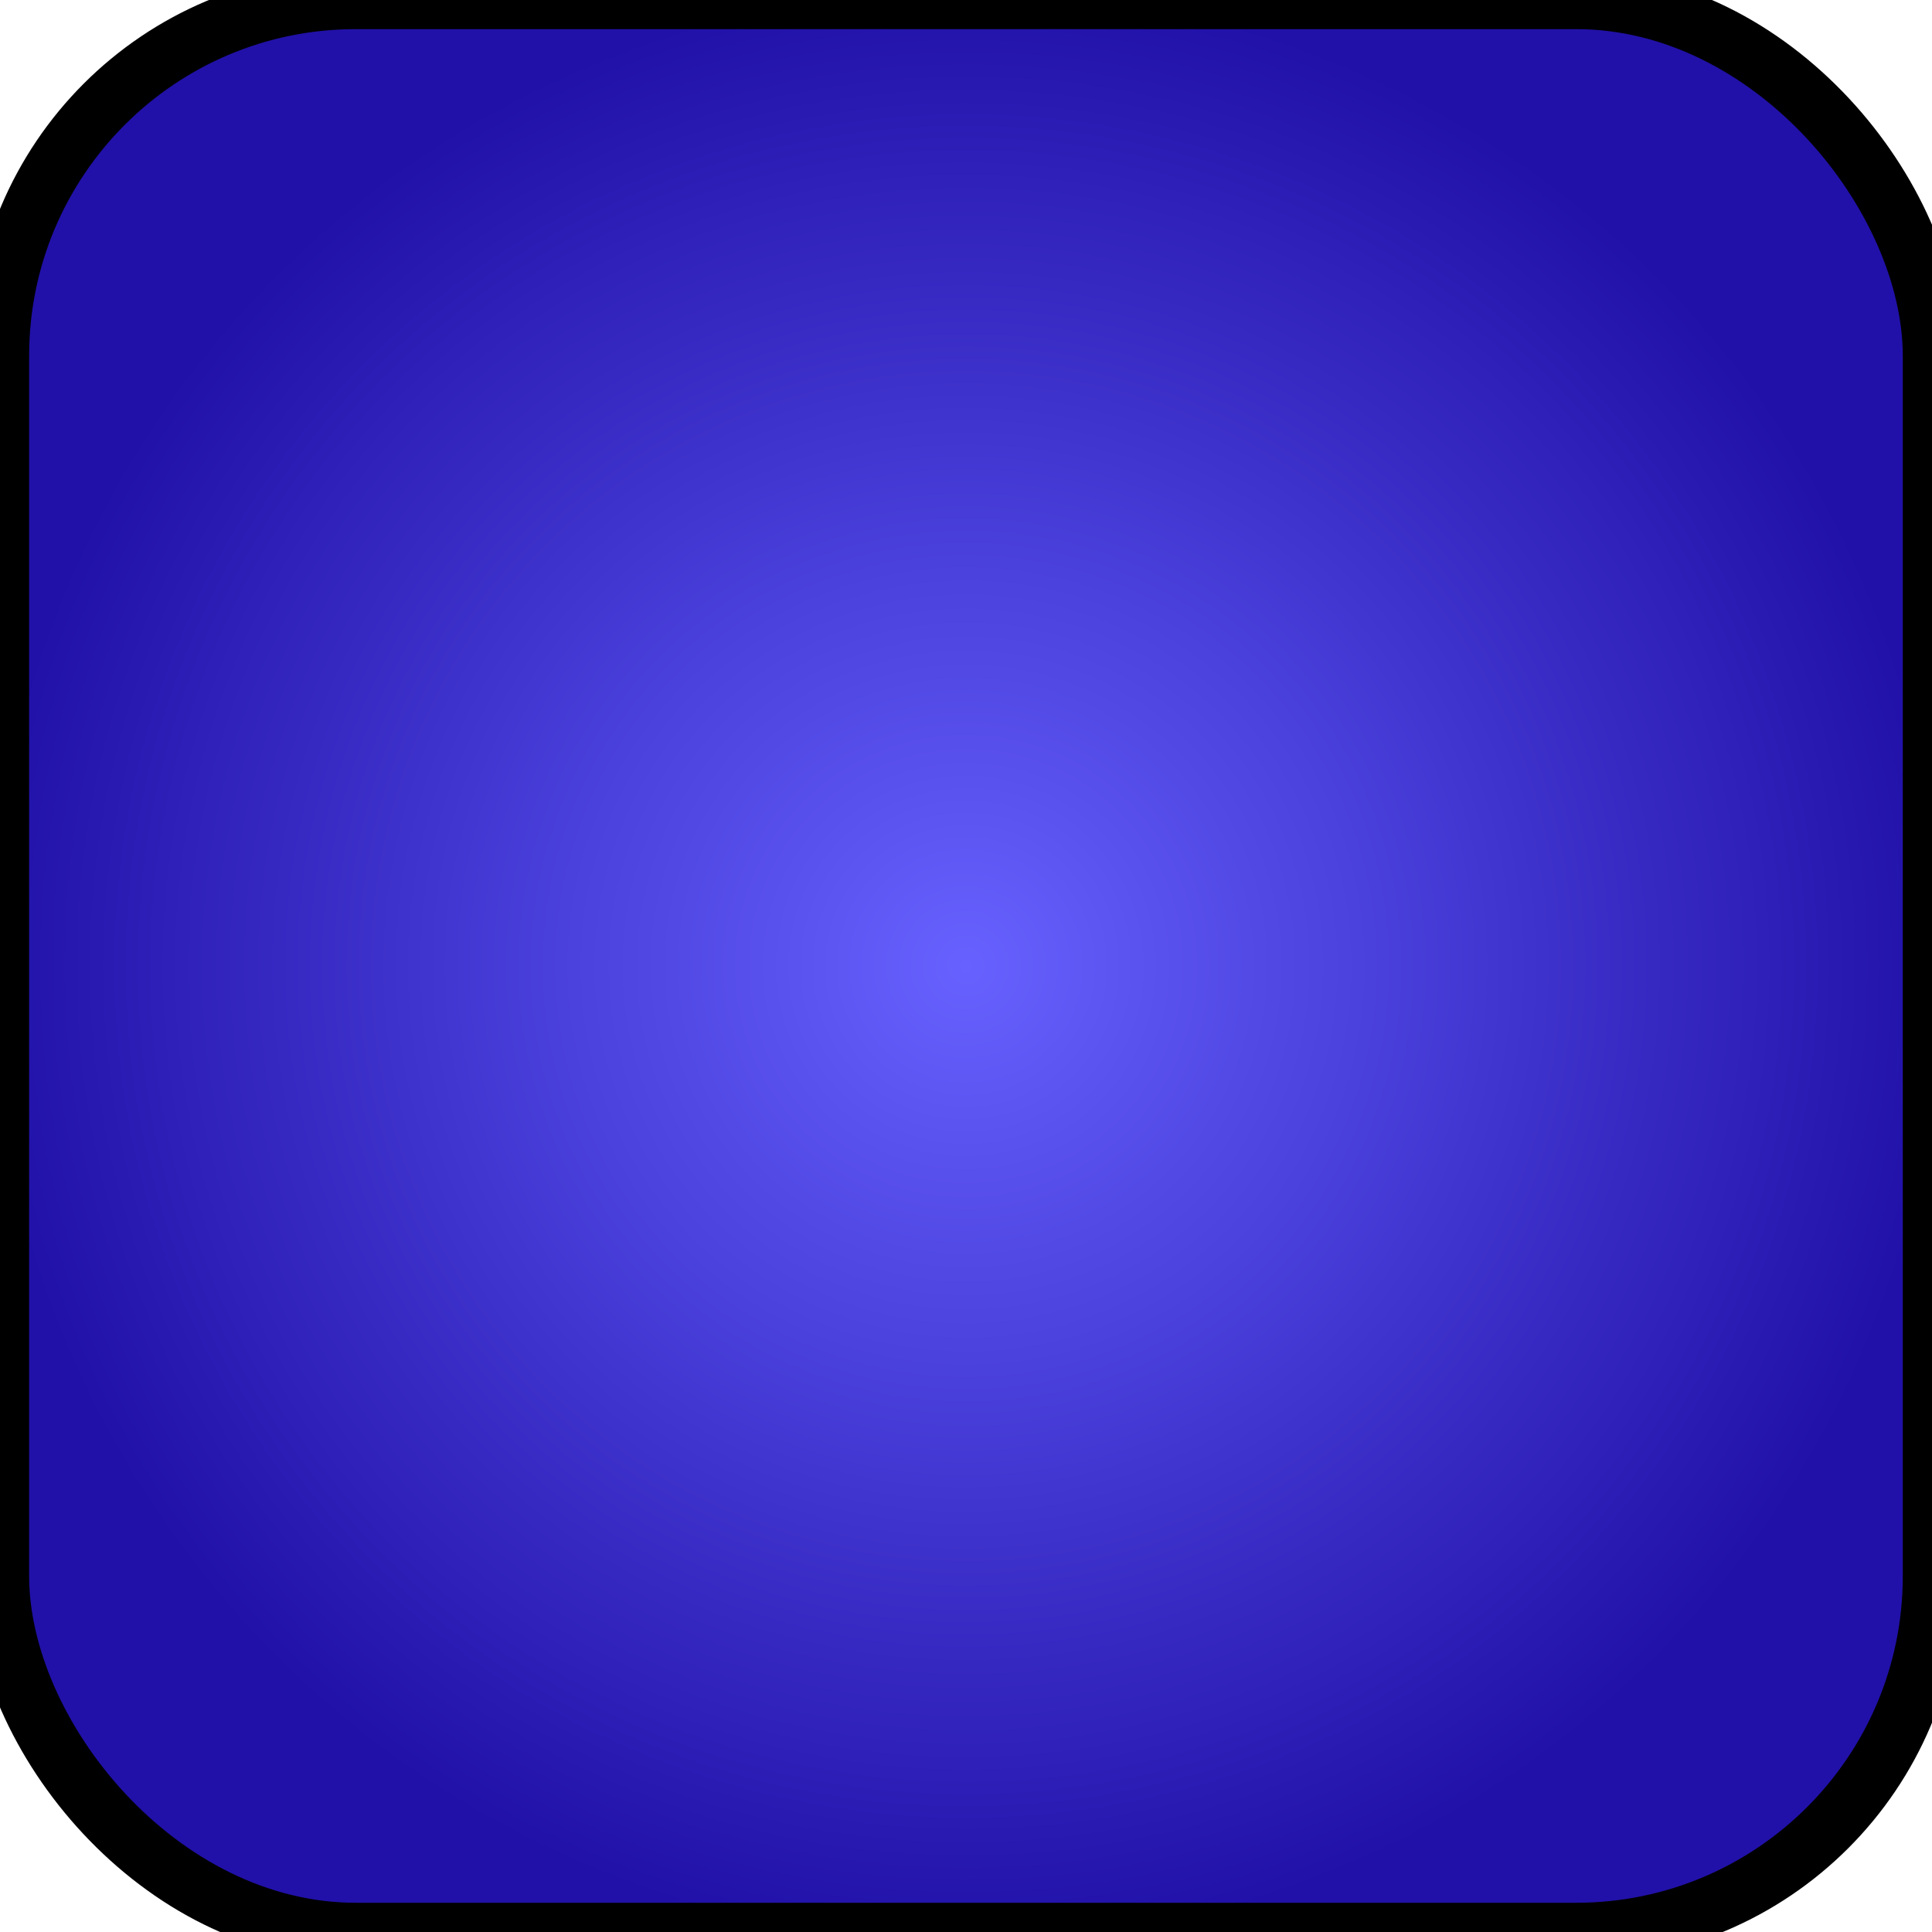 <?xml version="1.0" encoding="UTF-8" standalone="no"?>
<svg
   xmlns:osb="http://www.openswatchbook.org/uri/2009/osb"
   xmlns:dc="http://purl.org/dc/elements/1.1/"
   xmlns:cc="http://creativecommons.org/ns#"
   xmlns:rdf="http://www.w3.org/1999/02/22-rdf-syntax-ns#"
   xmlns:svg="http://www.w3.org/2000/svg"
   xmlns="http://www.w3.org/2000/svg"
   xmlns:xlink="http://www.w3.org/1999/xlink"
   xmlns:sodipodi="http://sodipodi.sourceforge.net/DTD/sodipodi-0.dtd"
   xmlns:inkscape="http://www.inkscape.org/namespaces/inkscape"
   sodipodi:docname="UIPanel.svg"
   inkscape:version="1.0 (4035a4fb49, 2020-05-01)"
   id="svg8"
   version="1.1"
   viewBox="0 0 67.733 67.733"
   height="256"
   width="256"
   inkscape:export-filename="F:\Github\GMTK-2020\Assets\Art\UIPanel.png"
   inkscape:export-xdpi="96"
   inkscape:export-ydpi="96">
  <defs
     id="defs2">
    <linearGradient
       id="linearGradient854"
       osb:paint="gradient">
      <stop
         id="stop852"
         offset="0"
         style="stop-color:#6761ff;stop-opacity:1;" />
      <stop
         id="stop850"
         offset="1"
         style="stop-color:#2111a8;stop-opacity:1;" />
    </linearGradient>
    <radialGradient
       inkscape:collect="always"
       xlink:href="#linearGradient854"
       id="radialGradient2829"
       cx="8.467"
       cy="8.467"
       fx="8.467"
       fy="8.467"
       r="8.467"
       gradientUnits="userSpaceOnUse" />
    <filter
       inkscape:collect="always"
       style="color-interpolation-filters:sRGB"
       id="filter3337"
       x="-4.9948412e-05"
       width="1"
       y="-4.9948412e-05"
       height="1">
      <feGaussianBlur
         inkscape:collect="always"
         stdDeviation="0"
         id="feGaussianBlur3339" />
    </filter>
  </defs>
  <sodipodi:namedview
     inkscape:window-maximized="1"
     inkscape:window-y="-8"
     inkscape:window-x="1912"
     inkscape:window-height="1027"
     inkscape:window-width="1920"
     showgrid="false"
     inkscape:document-rotation="0"
     inkscape:current-layer="layer1"
     inkscape:document-units="px"
     inkscape:cy="182.32057"
     inkscape:cx="6.0870245"
     inkscape:zoom="1.4"
     inkscape:pageshadow="2"
     inkscape:pageopacity="0.0"
     borderopacity="1.0"
     bordercolor="#666666"
     pagecolor="#ffffff"
     id="base"
     units="px"
     inkscape:pagecheckerboard="true" />
  <g
     id="layer1"
     inkscape:groupmode="layer"
     inkscape:label="Layer 1">
    <rect
       style="fill:url(#radialGradient2829);fill-opacity:1;fill-rule:evenodd;stroke:#000000;stroke-width:0.502;stroke-miterlimit:4;stroke-dasharray:none;stroke-opacity:1;filter:url(#filter3337)"
       id="rect7"
       width="16.673"
       height="16.673"
       x="0.13"
       y="0.13"
       ry="3.07"
       transform="matrix(4.062,0,0,4.062,-0.526,-0.526)" />
  </g>
</svg>
